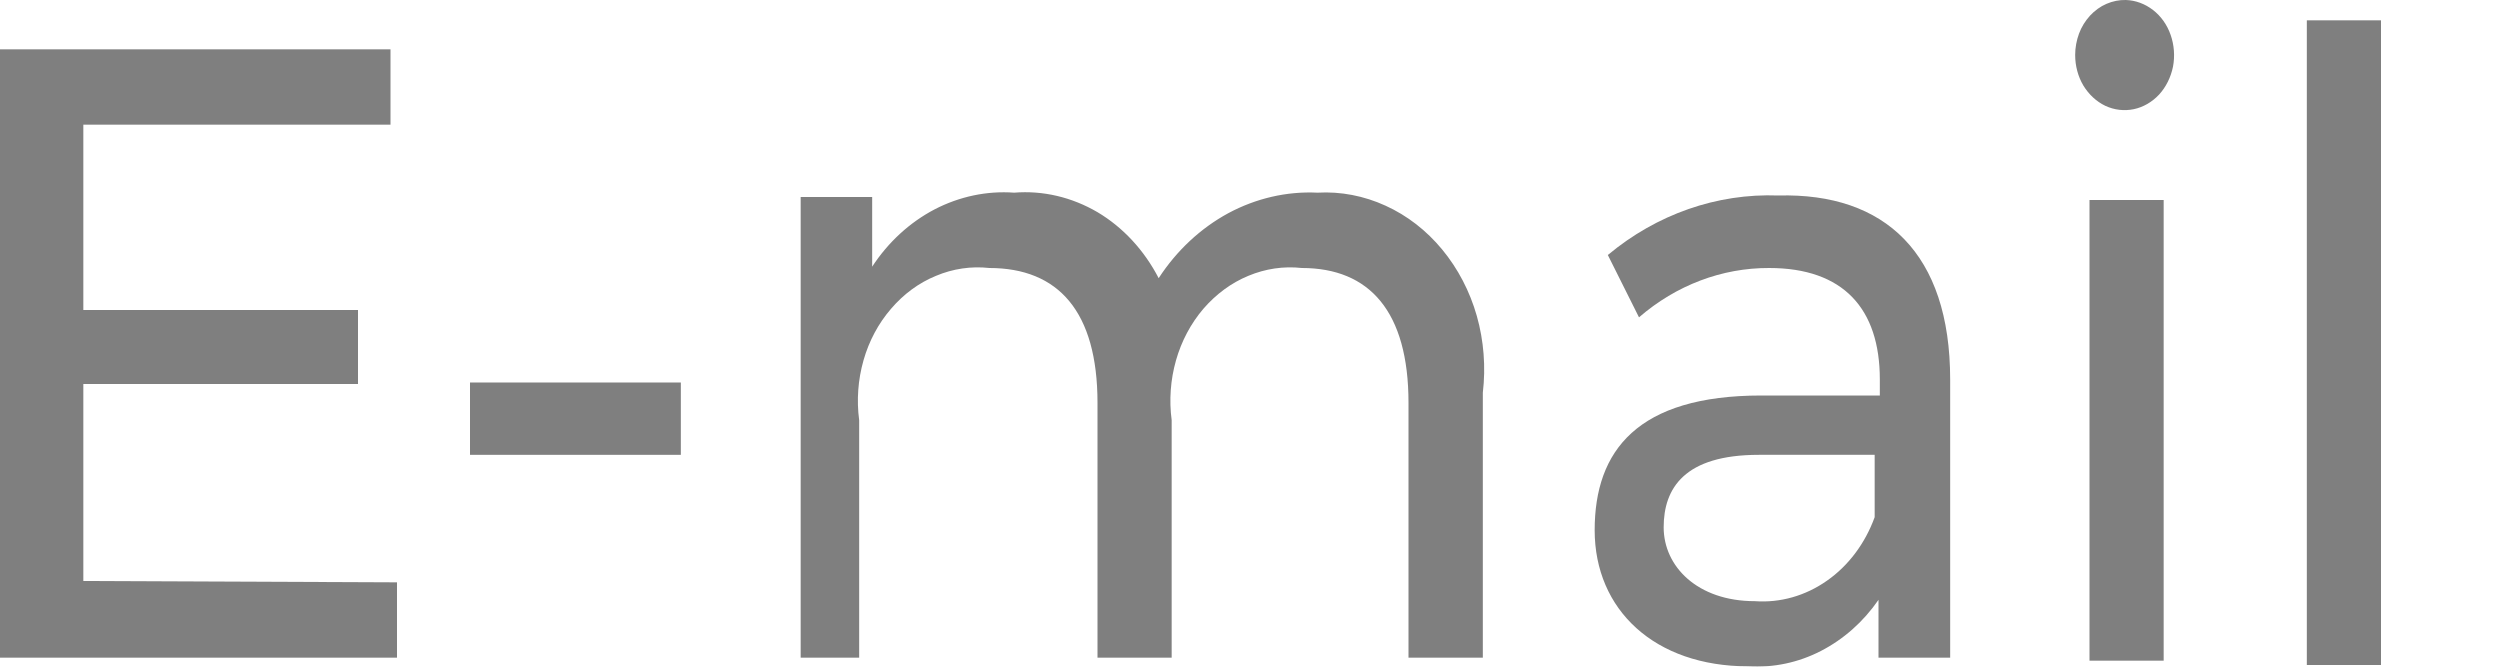 <svg width="15" height="4" viewBox="0 0 15 4" fill="none" xmlns="http://www.w3.org/2000/svg">
<g opacity="0.5">
<path d="M2.382 3.494V3.946H0V0.296H2.343V0.748H0.5V1.86H2.148V2.304H0.5V3.486L2.382 3.494Z" fill="black"/>
<path d="M2.82 2.295H4.085V2.729H2.82V2.295Z" fill="black"/>
<path d="M8.897 2.356V3.946H8.451V2.417C8.451 1.869 8.217 1.608 7.811 1.608C7.702 1.596 7.593 1.612 7.49 1.655C7.388 1.697 7.296 1.765 7.22 1.853C7.145 1.941 7.089 2.046 7.056 2.162C7.023 2.278 7.014 2.401 7.03 2.521V3.946H6.585V2.417C6.585 1.869 6.35 1.608 5.936 1.608C5.828 1.596 5.718 1.612 5.616 1.655C5.513 1.697 5.421 1.765 5.346 1.853C5.27 1.941 5.214 2.046 5.181 2.162C5.148 2.278 5.139 2.401 5.155 2.521V3.946H4.804V1.182H5.233V1.6C5.33 1.452 5.459 1.334 5.608 1.256C5.757 1.179 5.921 1.144 6.085 1.156C6.258 1.142 6.431 1.183 6.585 1.273C6.738 1.364 6.865 1.501 6.952 1.669C7.06 1.503 7.204 1.369 7.37 1.279C7.536 1.19 7.72 1.147 7.905 1.156C8.044 1.148 8.184 1.175 8.313 1.234C8.443 1.293 8.559 1.383 8.653 1.497C8.748 1.612 8.819 1.748 8.861 1.896C8.903 2.045 8.915 2.202 8.897 2.356Z" fill="black"/>
<path d="M11.701 2.277V3.946H11.271V3.599C11.18 3.731 11.061 3.836 10.925 3.906C10.789 3.976 10.64 4.007 10.49 3.998C9.928 3.998 9.568 3.659 9.568 3.181C9.568 2.703 9.826 2.373 10.568 2.373H11.279V2.277C11.279 1.852 11.06 1.608 10.615 1.608C10.332 1.607 10.057 1.711 9.834 1.904L9.647 1.53C9.941 1.285 10.302 1.159 10.67 1.173C11.31 1.156 11.701 1.521 11.701 2.277ZM11.248 3.103V2.729H10.553C10.107 2.729 9.982 2.929 9.982 3.164C9.982 3.399 10.185 3.607 10.529 3.607C10.681 3.618 10.833 3.575 10.962 3.484C11.091 3.394 11.191 3.26 11.248 3.103Z" fill="black"/>
<path d="M12.451 0.33C12.451 0.286 12.459 0.243 12.474 0.202C12.489 0.161 12.512 0.125 12.54 0.094C12.569 0.063 12.602 0.039 12.639 0.023C12.676 0.007 12.716 -0.001 12.755 0C12.814 0.002 12.87 0.023 12.918 0.06C12.966 0.097 13.003 0.149 13.024 0.21C13.045 0.27 13.05 0.337 13.038 0.4C13.025 0.464 12.996 0.522 12.955 0.567C12.913 0.612 12.86 0.643 12.803 0.655C12.745 0.667 12.686 0.66 12.632 0.635C12.578 0.609 12.533 0.567 12.5 0.513C12.468 0.459 12.451 0.395 12.451 0.33ZM12.537 1.2H12.982V3.964H12.537V1.2Z" fill="black"/>
<path d="M13.841 0.122H14.286V3.99H13.841V0.122Z" fill="black"/>
</g>
</svg>
